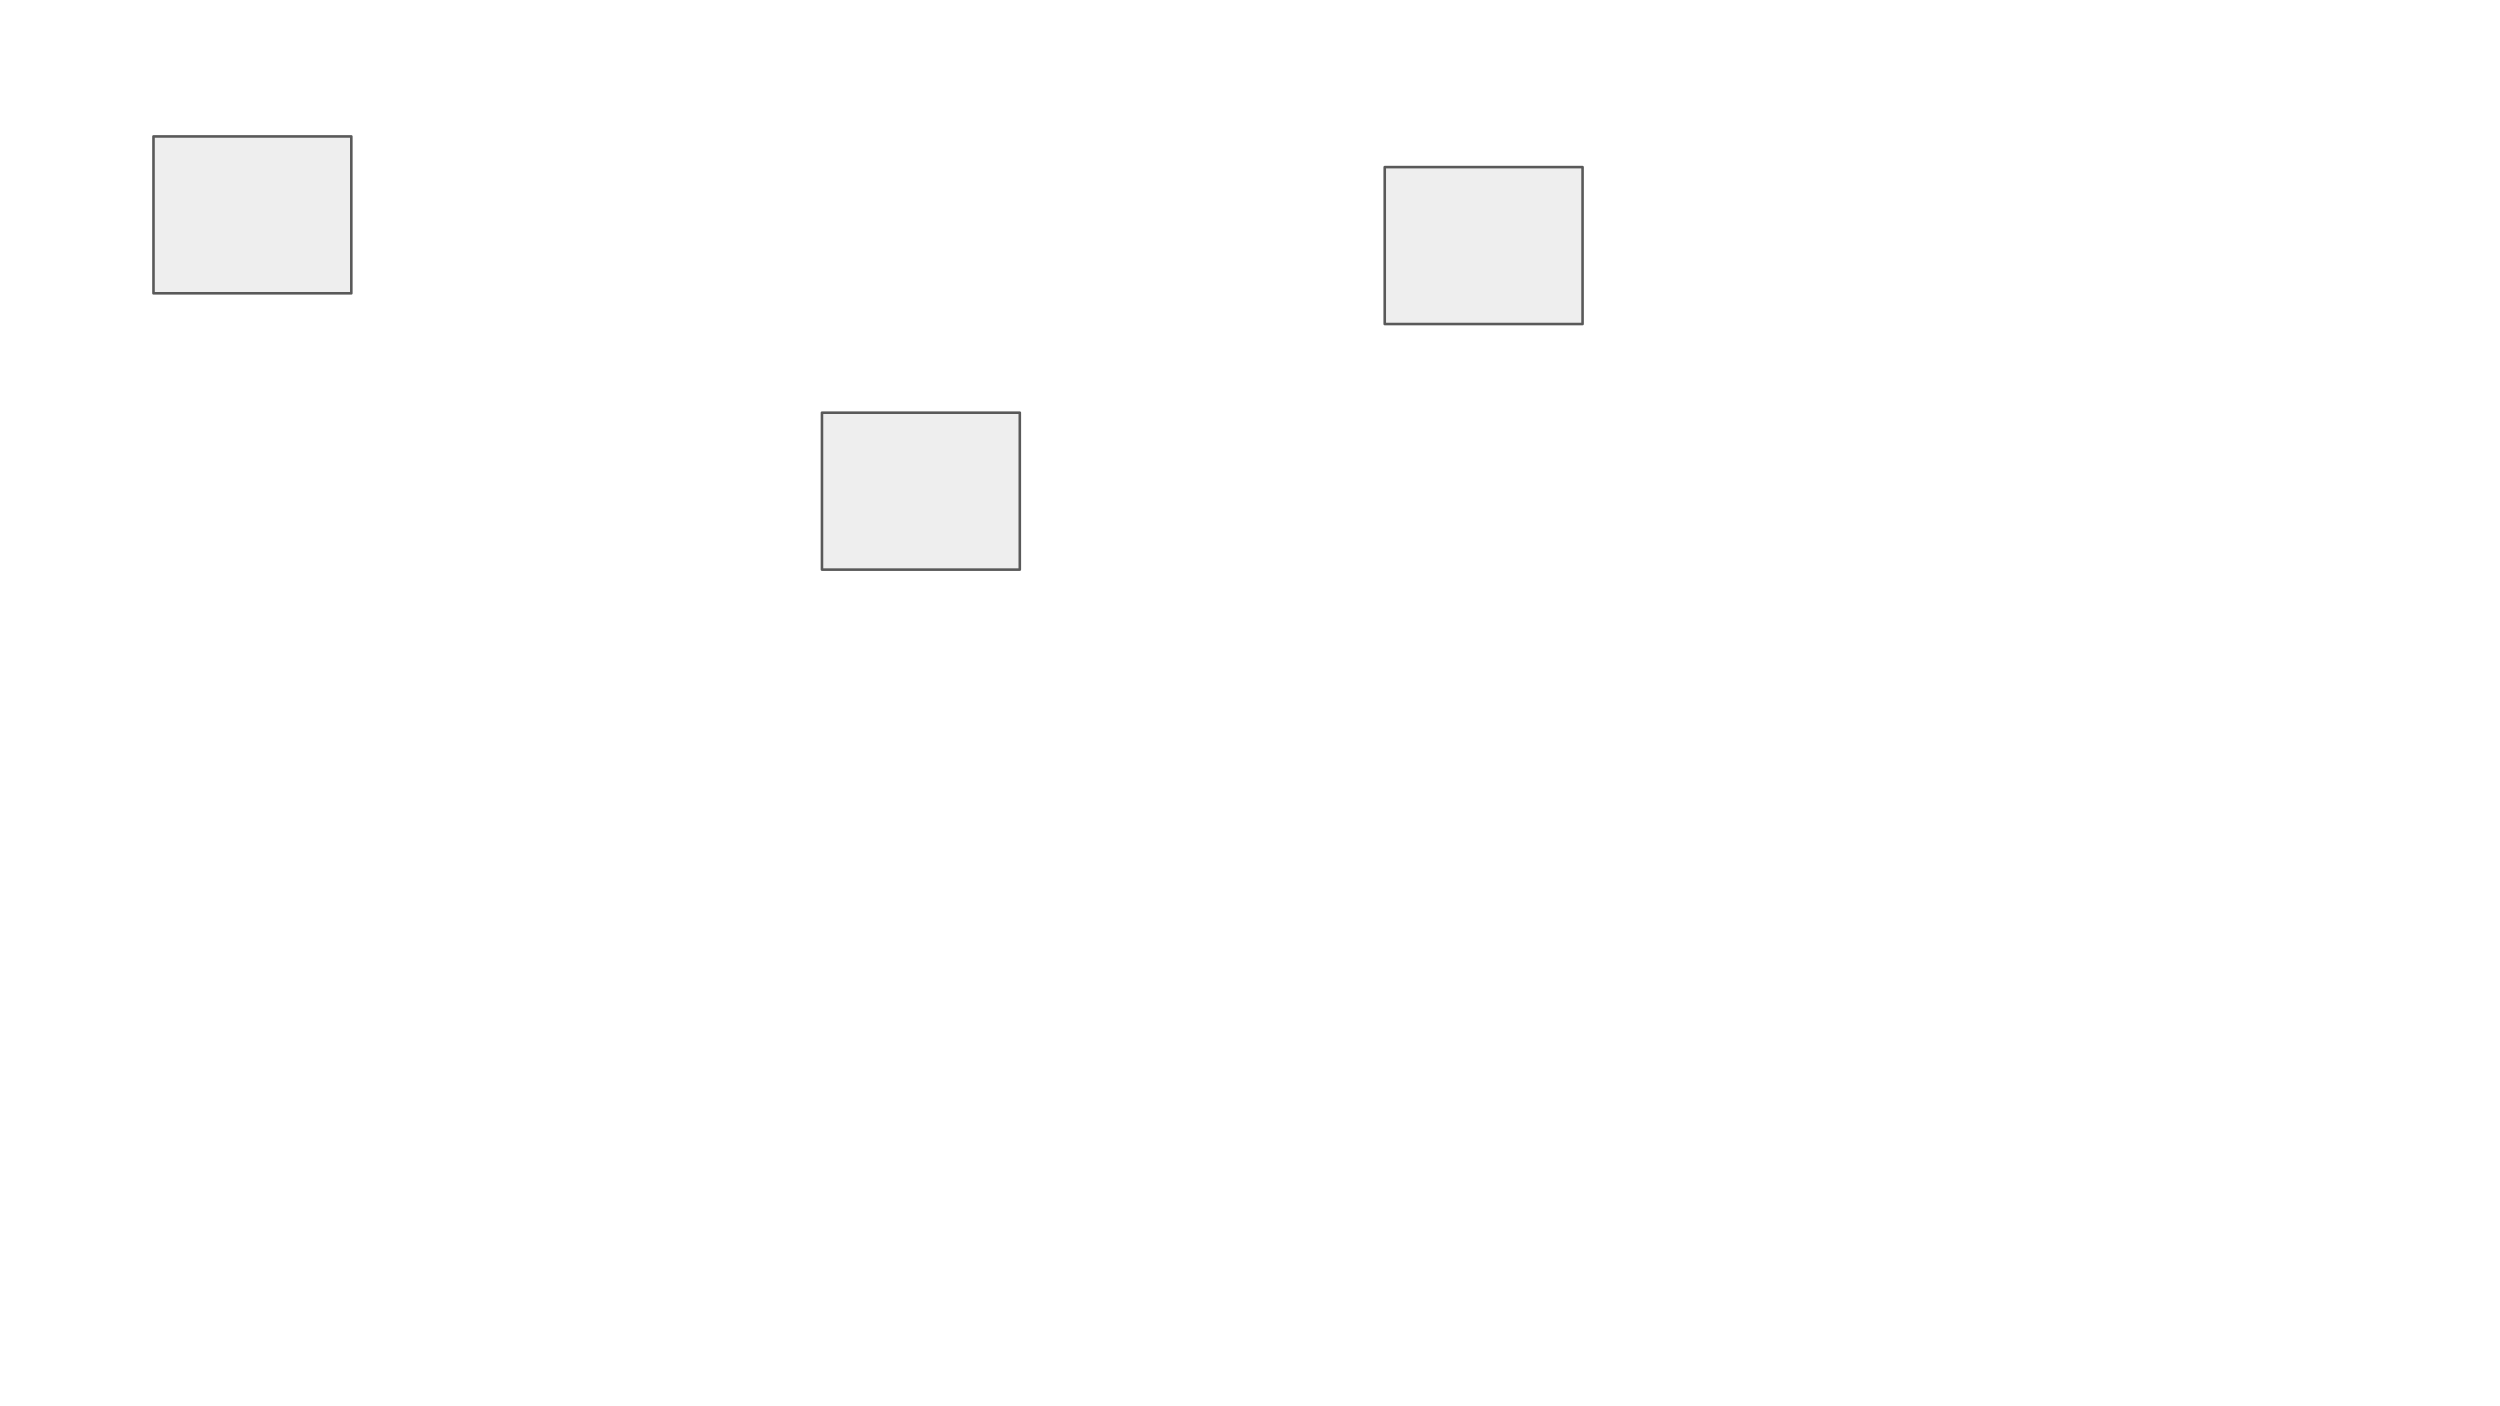 <svg version="1.1" viewBox="0.0 0.0 960.0 540.0" fill="none" stroke="none" stroke-linecap="square" stroke-miterlimit="10" xmlns:xlink="http://www.w3.org/1999/xlink" xmlns="http://www.w3.org/2000/svg"><rect x="0.0" y="0.0" width="960.0" height="540.0" fill="#333333" stroke="none"/><clipPath id="p.0"><path d="m0 0l960.0 0l0 540.0l-960.0 0l0 -540.0z" clip-rule="nonzero"/></clipPath><g clip-path="url(#p.0)"><path fill="#ffffff" d="m0 0l960.0 0l0 540.0l-960.0 0z" fill-rule="evenodd"/><path fill="#eeeeee" d="m58.937 52.388l75.969 0l0 60.252l-75.969 0z" fill-rule="evenodd"/><path stroke="#595959" stroke-width="1.0" stroke-linejoin="round" stroke-linecap="butt" d="m58.937 52.388l75.969 0l0 60.252l-75.969 0z" fill-rule="evenodd"/><a xlink:href="https://www.google.com/url?q=https://www.google.com/&amp;sa=D&amp;source=editors&amp;ust=1627772762895000&amp;usg=AOvVaw2_P2r9p7UXyafhlggn8DTR" target="_blank" rel="noreferrer"><path fill="transparent" fill-opacity="0" d="m58.937 52.388l75.969 0l0 60.252l-75.969 0z" fill-rule="evenodd"/></a><a xlink:href="https://www.google.com/url?q=https://www.google.com/&amp;sa=D&amp;source=editors&amp;ust=1627772762895000&amp;usg=AOvVaw2_P2r9p7UXyafhlggn8DTR" target="_blank" rel="noreferrer"><path fill="transparent" fill-opacity="0" d="m58.937 51.888l0 0l75.969 0c0.276 0 0.5 0.224 0.5 0.5l0 0l0 60.252c0 0.276 -0.224 0.5 -0.5 0.5l0 0l-75.969 0c-0.276 0 -0.5 -0.224 -0.5 -0.5l0 0l0 -60.252c0 -0.276 0.224 -0.5 0.5 -0.5l0 0m0 1.0l0 -0.5l0.5 0l0 60.252l-0.5 0l0 -0.5l75.969 0l0 0.5l-0.5 0l0 -60.252l0.5 0l0 0.5l-75.969 0z" fill-rule="nonzero"/></a><path fill="#eeeeee" d="m315.635 158.475l75.969 0l0 60.252l-75.969 0z" fill-rule="evenodd"/><path stroke="#595959" stroke-width="1.0" stroke-linejoin="round" stroke-linecap="butt" d="m315.635 158.475l75.969 0l0 60.252l-75.969 0z" fill-rule="evenodd"/><path fill="#eeeeee" d="m531.735 64.176l75.969 0l0 60.252l-75.969 0z" fill-rule="evenodd"/><path stroke="#595959" stroke-width="1.0" stroke-linejoin="round" stroke-linecap="butt" d="m531.735 64.176l75.969 0l0 60.252l-75.969 0z" fill-rule="evenodd"/><a xlink:href="https://www.google.com/url?q=https://www.wikipedia.org/&amp;sa=D&amp;source=editors&amp;ust=1627772762895000&amp;usg=AOvVaw10yLT4CUD1izuqUN0pk5i0" target="_blank" rel="noreferrer"><path fill="transparent" fill-opacity="0" d="m531.735 64.176l75.969 0l0 60.252l-75.969 0z" fill-rule="evenodd"/></a><a xlink:href="https://www.google.com/url?q=https://www.wikipedia.org/&amp;sa=D&amp;source=editors&amp;ust=1627772762896000&amp;usg=AOvVaw3K6Ju2gDdozSiLXDSCBEgn" target="_blank" rel="noreferrer"><path fill="transparent" fill-opacity="0" d="m531.735 63.676l0 0l75.969 0c0.276 0 0.5 0.224 0.5 0.5l0 0l0 60.252c0 0.276 -0.224 0.5 -0.5 0.5l0 0l-75.969 0c-0.276 0 -0.5 -0.224 -0.5 -0.5l0 0l0 -60.252c0 -0.276 0.224 -0.5 0.5 -0.5l0 0m0 1l0 -0.5l0.5 0l0 60.252l-0.5 0l0 -0.5l75.969 0l0 0.5l-0.5 0l0 -60.252l0.5 0l0 0.5l-75.969 0z" fill-rule="nonzero"/></a></g></svg>